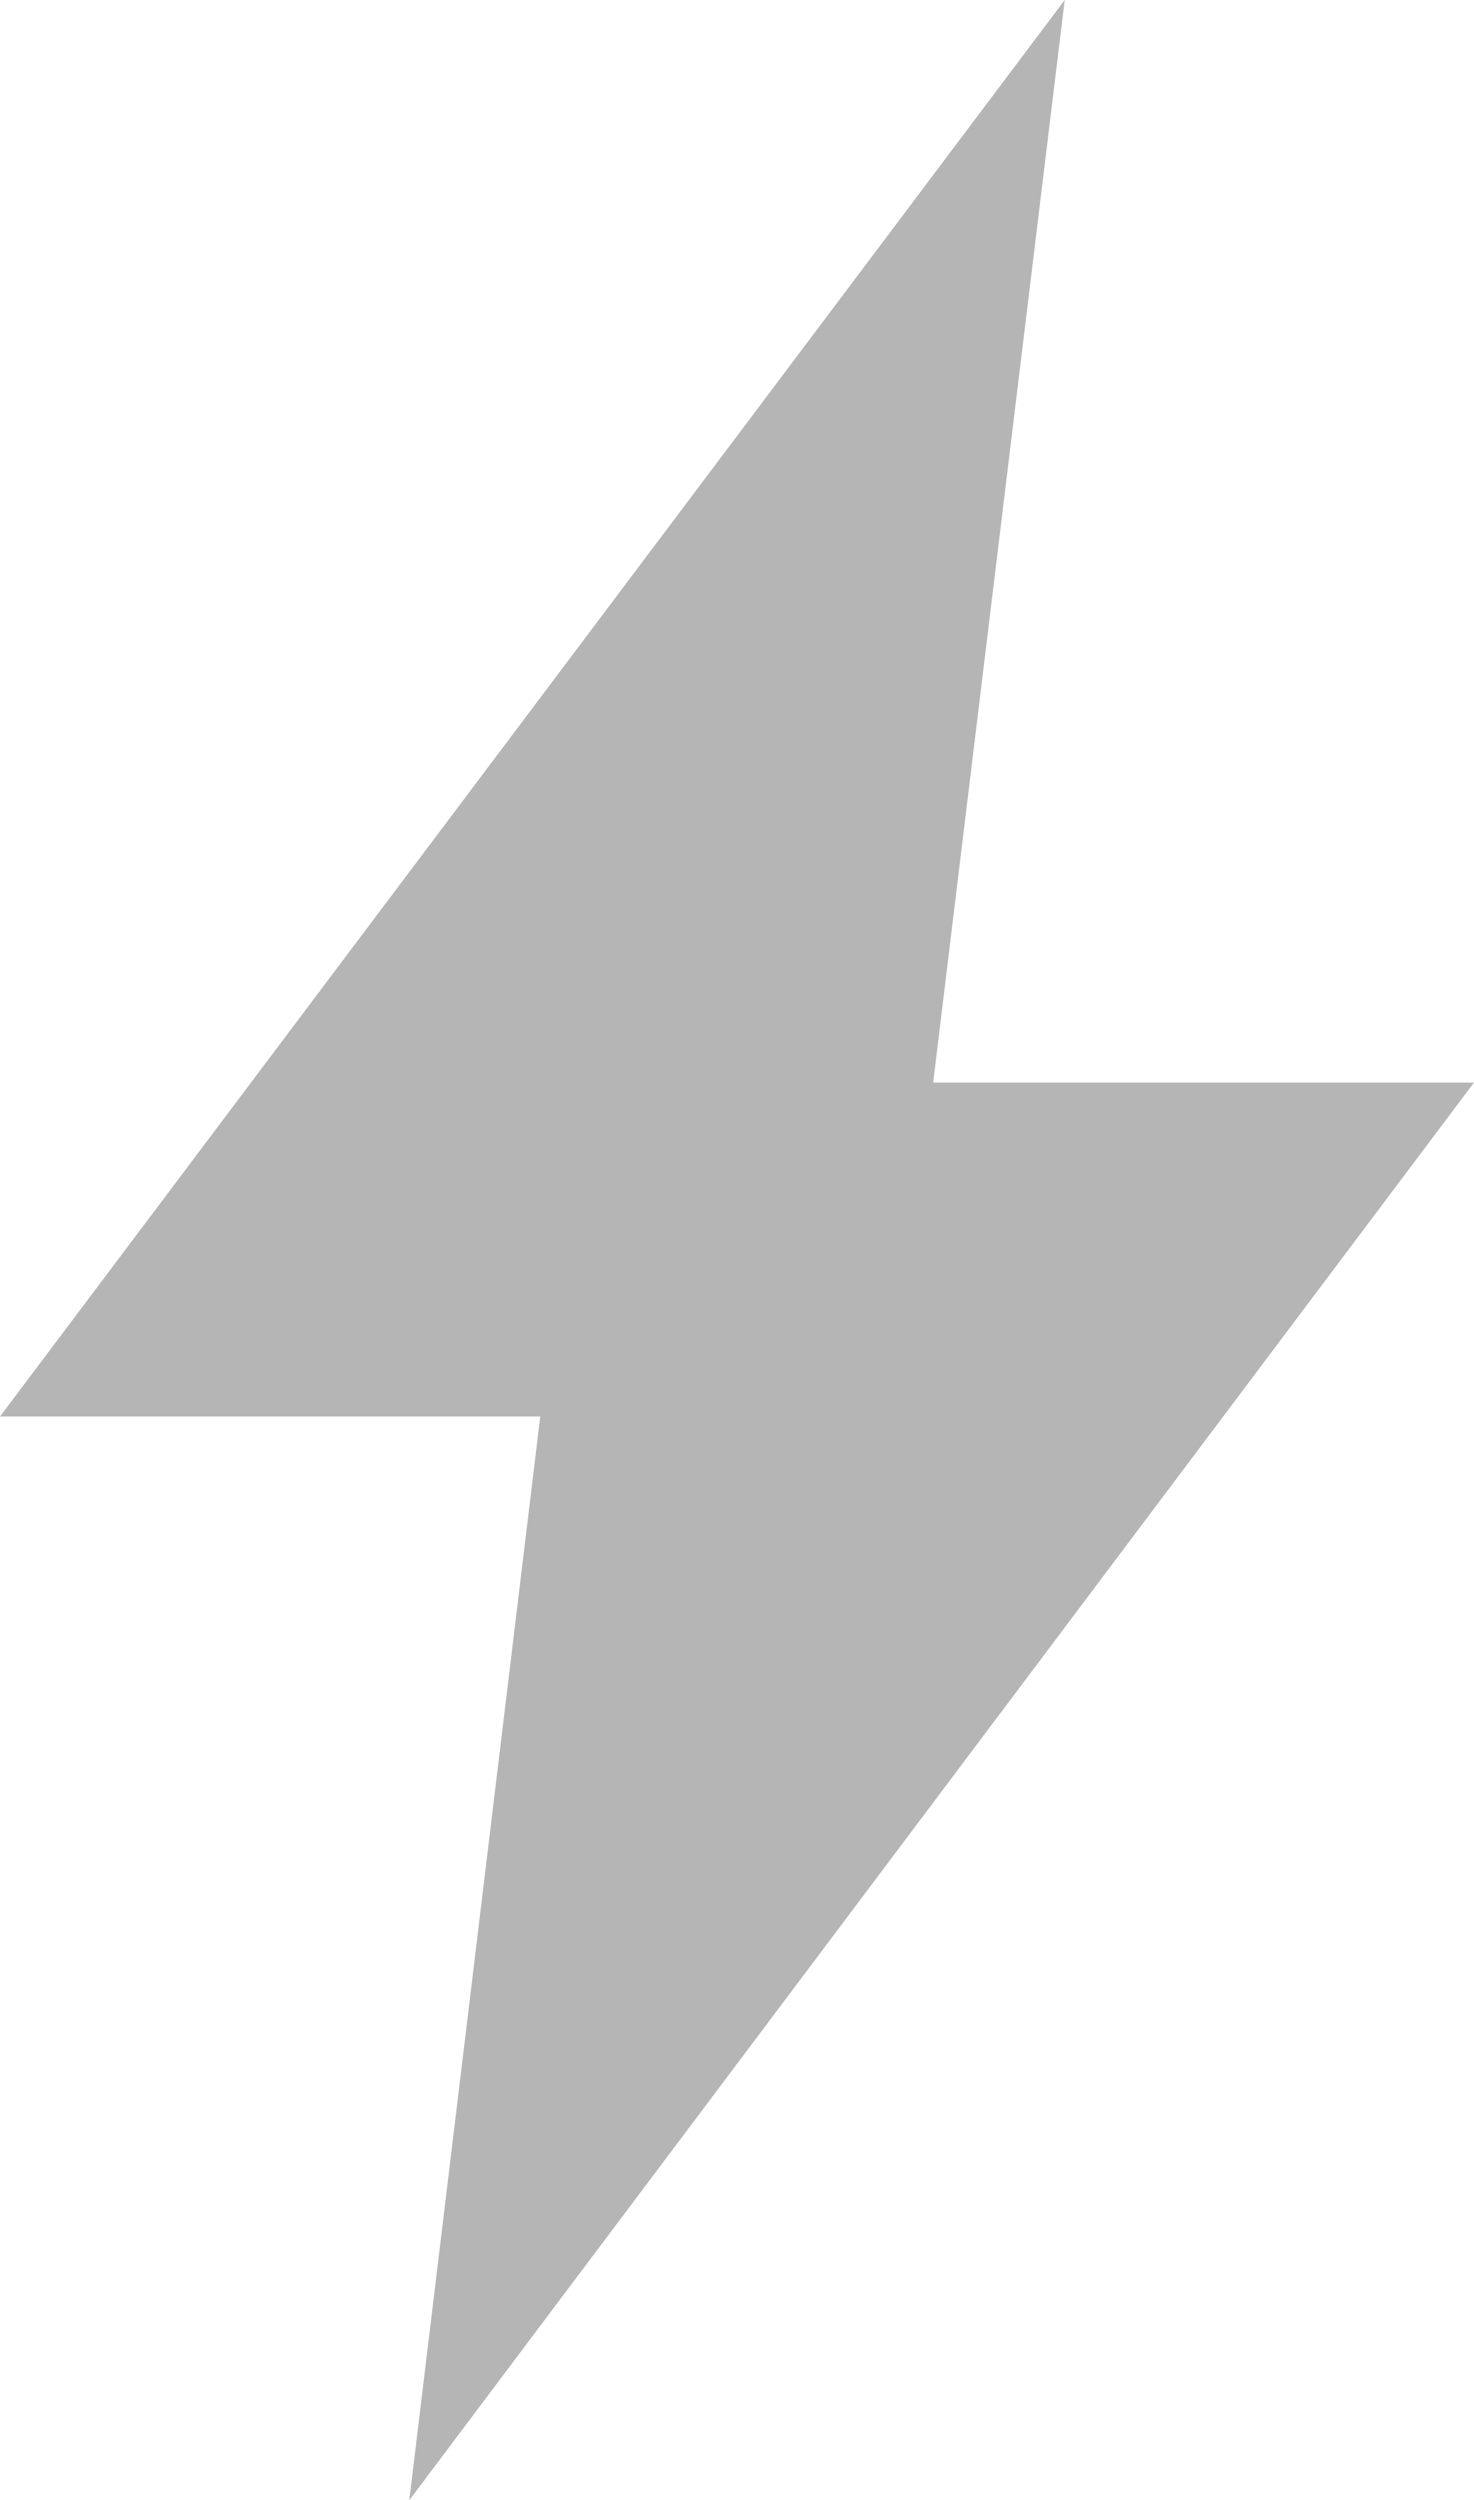 <svg id="图层_1" data-name="图层 1" xmlns="http://www.w3.org/2000/svg" viewBox="0 0 252.1 427.5"><defs><style>.cls-1{fill:#b5b5b5;}</style></defs><path class="cls-1" d="M1402.4,685.8h-92.5l22.5-185.1L1150.3,742.9h92.4l-22.4,185.3Z" transform="translate(-1150.3 -500.7)"/></svg>